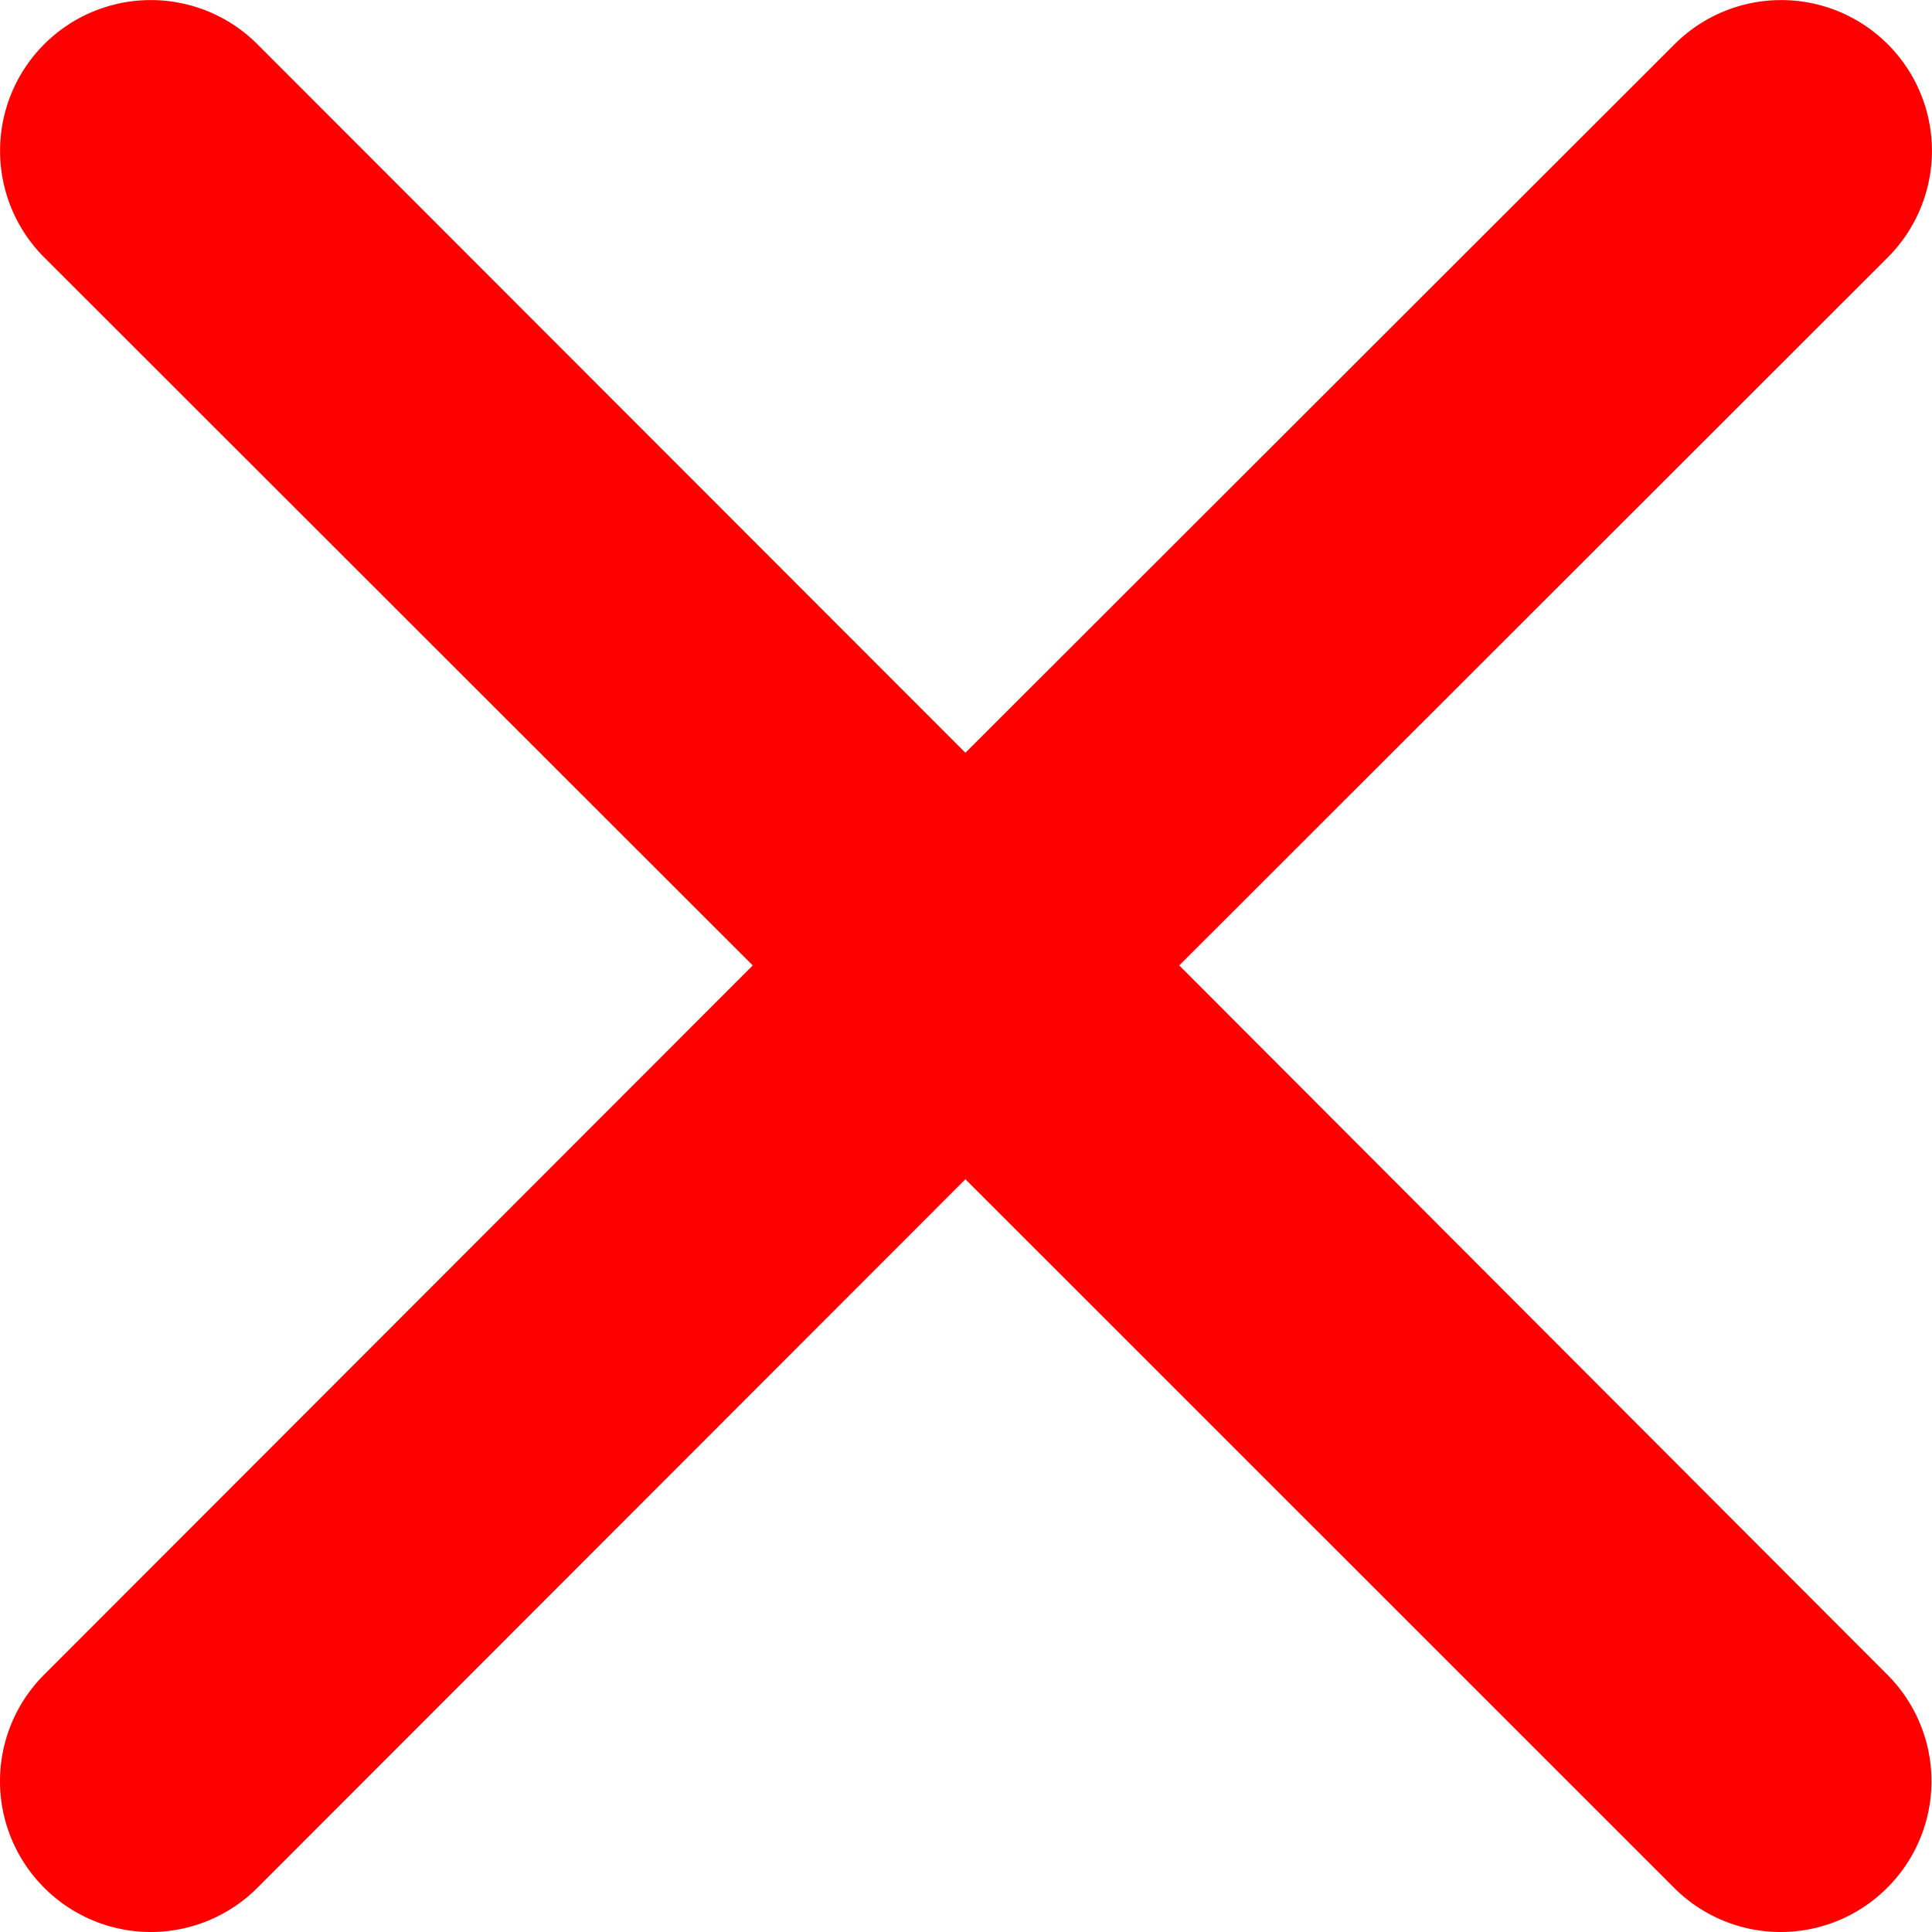 <svg xmlns="http://www.w3.org/2000/svg" viewBox="0 0 148.09 148.09"><defs><style>.cls-1{fill:red;}</style></defs><g id="Vrstva_2" data-name="Vrstva 2"><g id="Vrstva_1-2" data-name="Vrstva 1"><path class="cls-1" d="M90.39,74,144.7,19.73A11.55,11.55,0,0,0,128.36,3.39L74,57.7,19.73,3.39A11.55,11.55,0,0,0,3.39,19.73L57.7,74,3.39,128.36a11.54,11.54,0,0,0,0,16.34h0a11.54,11.54,0,0,0,16.34,0L74,90.39l54.32,54.31a11.54,11.54,0,0,0,16.34,0h0a11.54,11.54,0,0,0,0-16.34Z"/></g></g></svg>